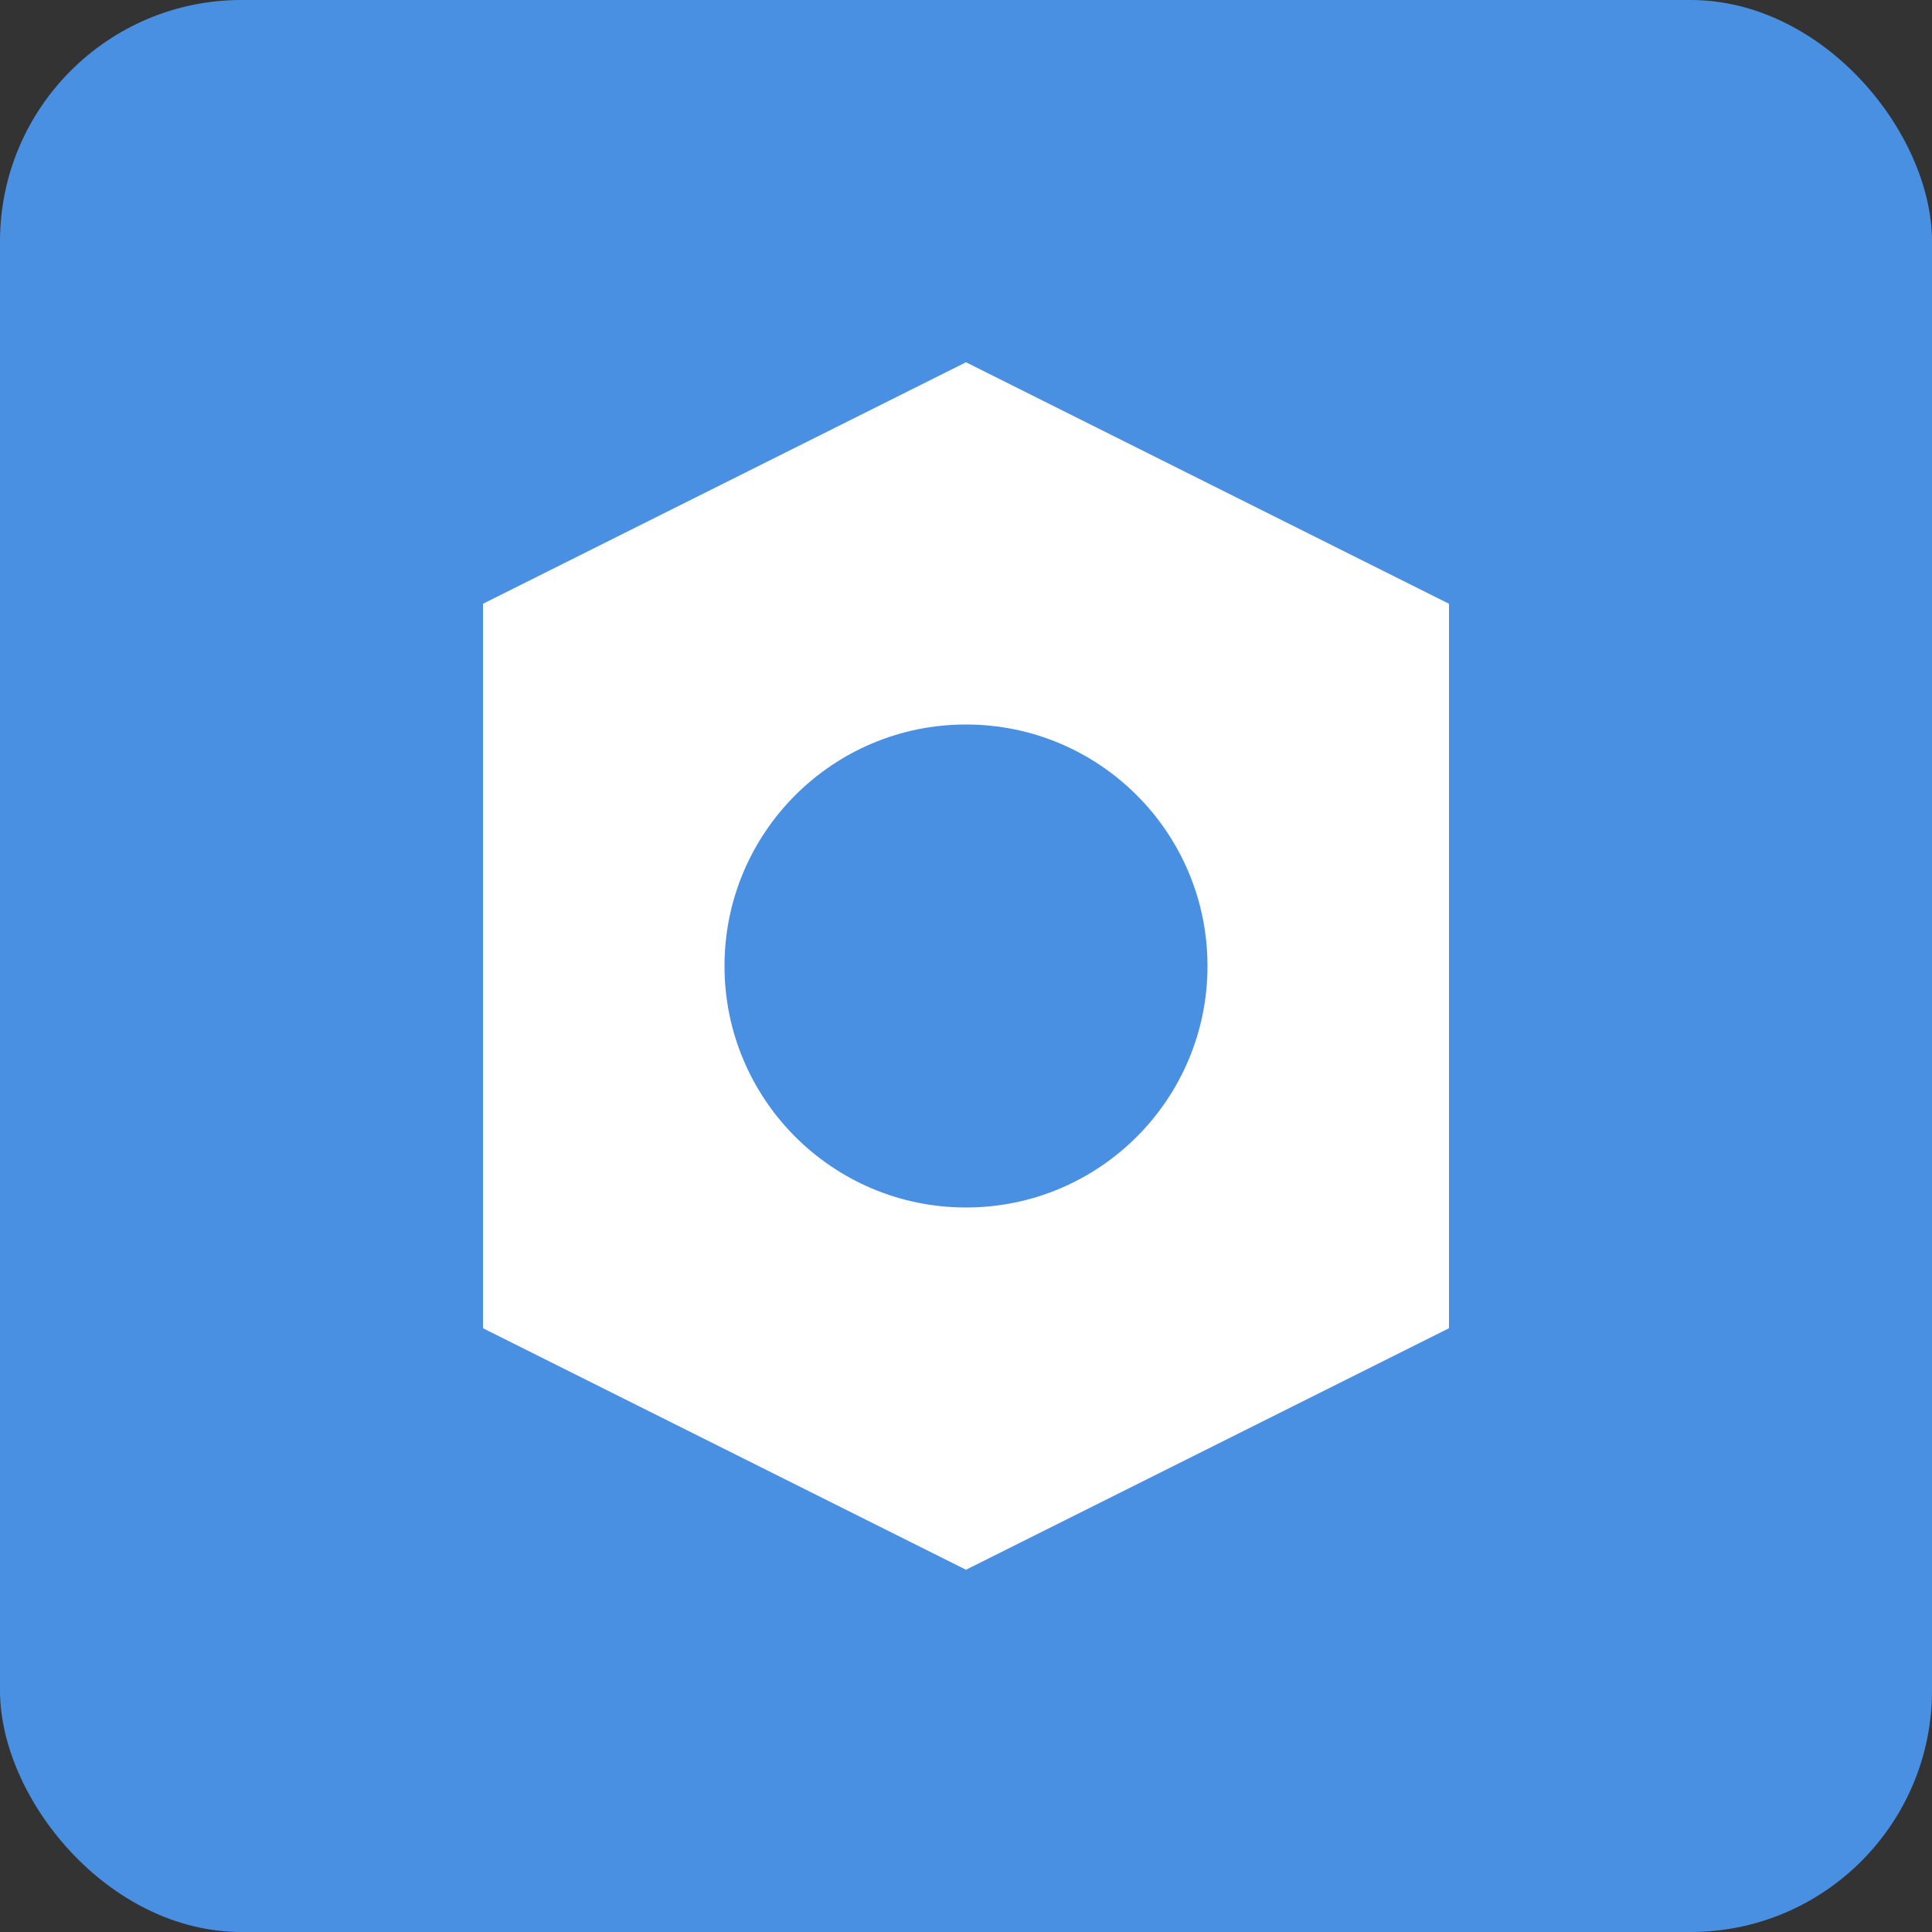 <svg xmlns="http://www.w3.org/2000/svg" viewBox="0 0 32 32">
  <rect x="0" y="0" width="32" height="32" fill="#333333" stroke="none"/>
  <rect width="32" height="32" rx="4" fill="#4a90e2"/>
  <path d="M8 10 L16 6 L24 10 L24 22 L16 26 L8 22 Z" fill="white"/>
  <circle cx="16" cy="16" r="4" fill="#4a90e2"/>
</svg>